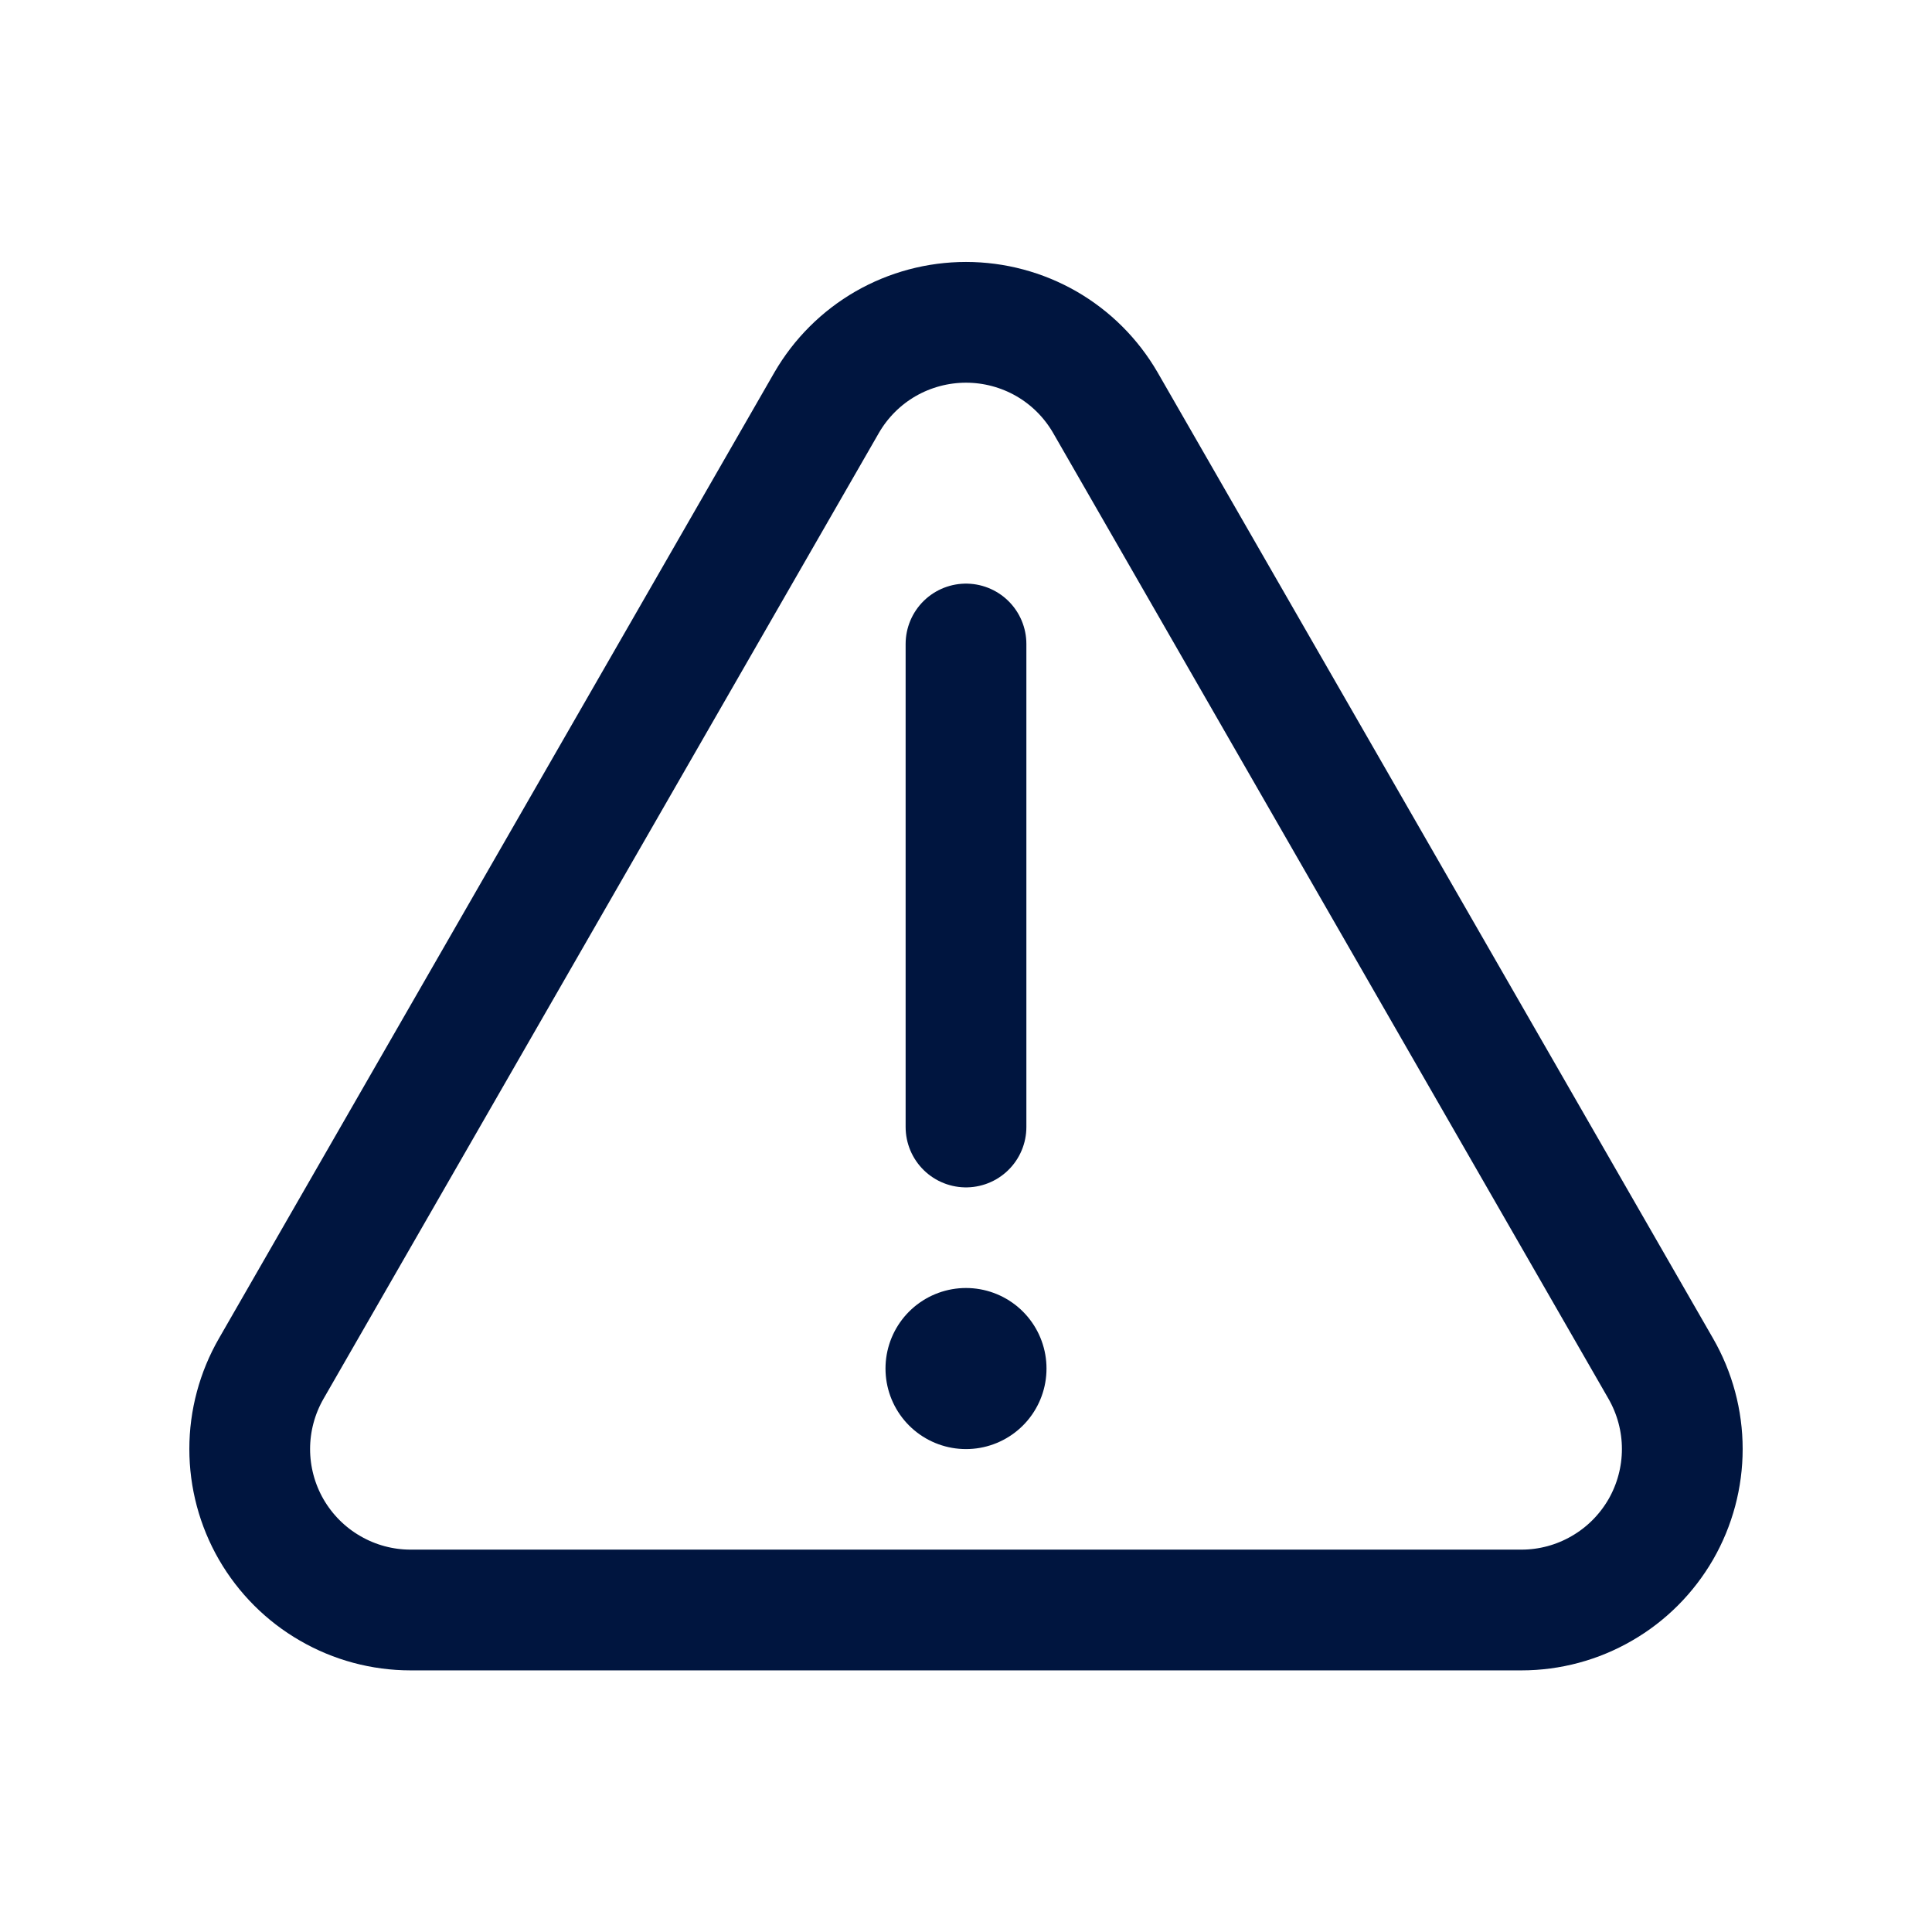 <svg width="24" height="24" viewBox="0 0 24 24" fill="none" xmlns="http://www.w3.org/2000/svg">
<g id="Alert-2">
<path id="Vector" d="M10.27 5L3.37 17C3.195 17.304 3.102 17.649 3.102 18C3.102 18.35 3.194 18.695 3.369 18.999C3.545 19.303 3.797 19.556 4.101 19.731C4.404 19.907 4.749 20 5.1 20H18.9C19.251 20 19.596 19.907 19.899 19.731C20.203 19.556 20.455 19.303 20.631 18.999C20.806 18.695 20.898 18.35 20.898 18C20.898 17.649 20.805 17.304 20.63 17L13.73 5C13.554 4.697 13.302 4.445 12.998 4.27C12.695 4.096 12.35 4.004 12 4.004C11.65 4.004 11.305 4.096 11.002 4.27C10.698 4.445 10.446 4.697 10.27 5Z" stroke="#00153F" stroke-width="1.5" stroke-linecap="round" stroke-linejoin="round"/>
<path id="Vector_2" d="M12 8V14" stroke="#00153F" stroke-width="1.5" stroke-linecap="round" stroke-linejoin="round"/>
<path id="Vector_3" d="M12 17V17.001" stroke="#00153F" stroke-width="2" stroke-linecap="round" stroke-linejoin="round"/>
</g>
</svg>
